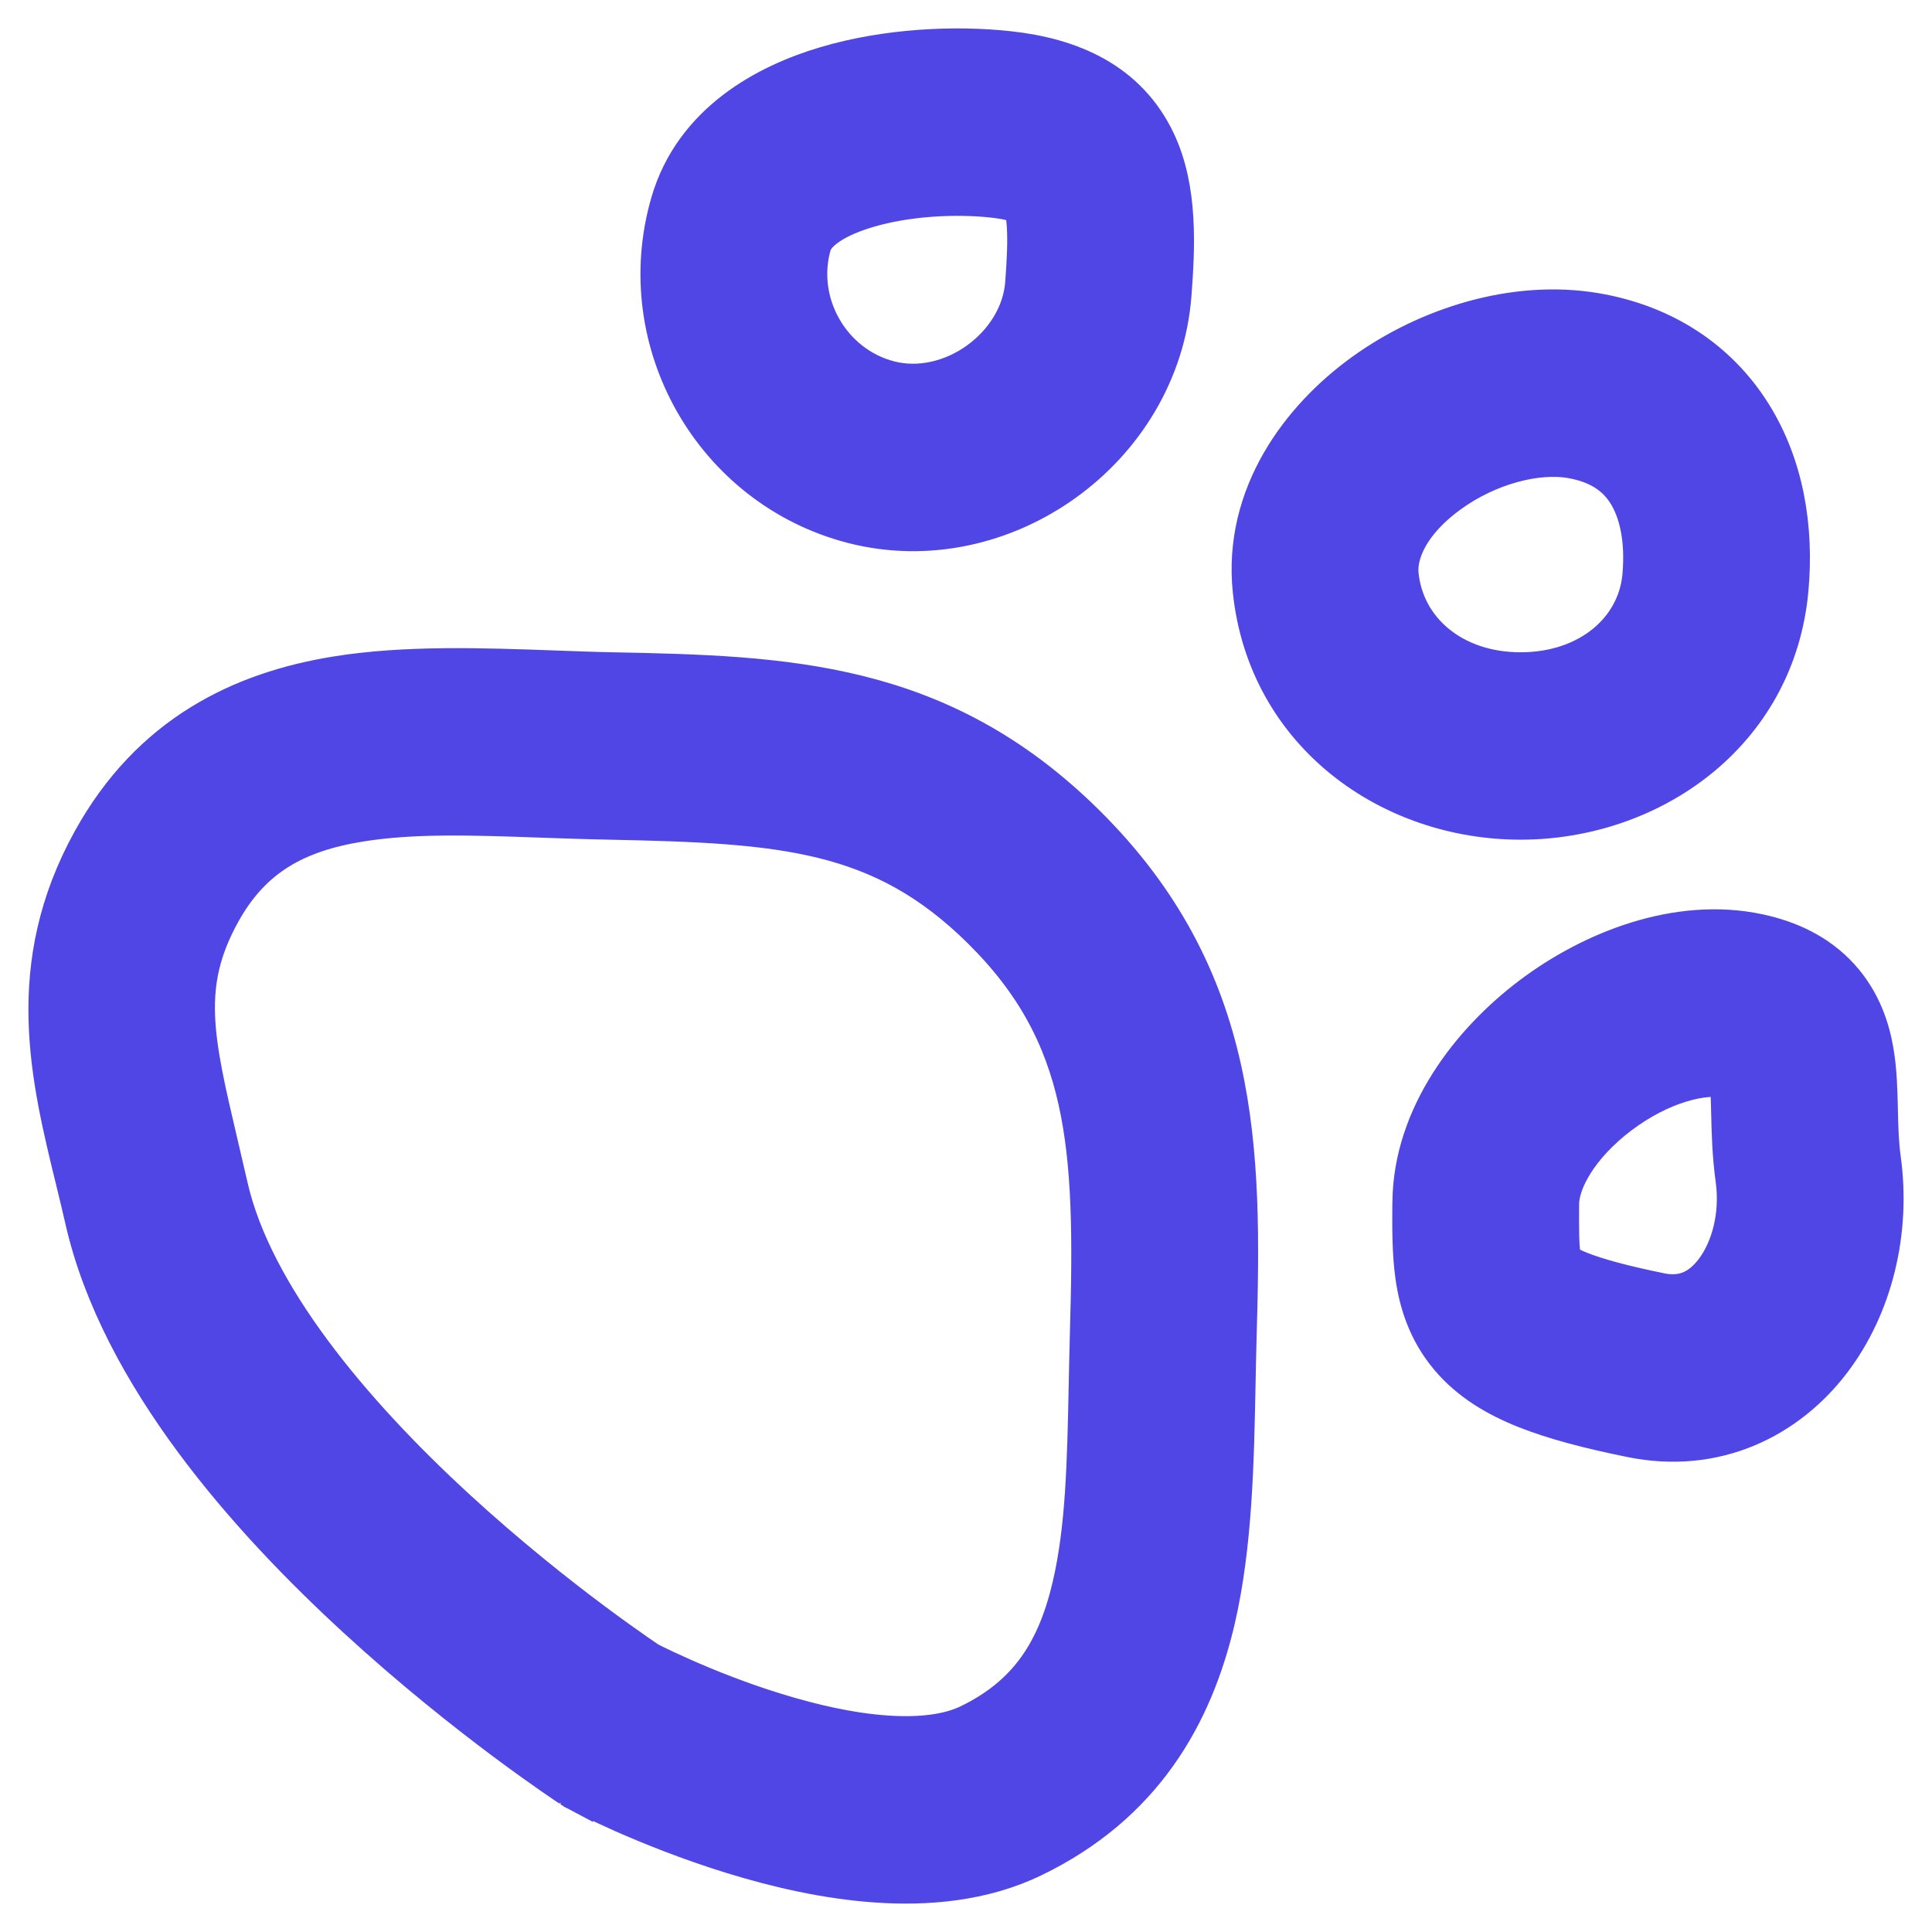 <svg width="34" height="34" viewBox="0 0 34 34" fill="none" xmlns="http://www.w3.org/2000/svg">
<path fill-rule="evenodd" clip-rule="evenodd" d="M15.221 3.516C14.458 3.743 14.199 4.051 14.139 4.256C13.817 5.365 14.491 6.554 15.612 6.844C16.788 7.147 18.098 6.204 18.189 4.996C18.221 4.57 18.234 4.245 18.219 3.986C18.204 3.726 18.165 3.601 18.139 3.547C18.126 3.518 18.116 3.503 18.069 3.475C17.998 3.435 17.833 3.369 17.491 3.332C16.813 3.258 15.938 3.302 15.221 3.516ZM14.572 1.312C15.629 0.997 16.816 0.946 17.738 1.047C18.806 1.163 19.734 1.57 20.203 2.557C20.583 3.358 20.531 4.347 20.469 5.171C20.269 7.813 17.588 9.727 15.043 9.07C12.679 8.459 11.258 5.977 11.944 3.612C12.335 2.264 13.562 1.612 14.572 1.312ZM25.42 8.554C24.694 9.077 24.419 9.677 24.467 10.135C24.576 11.186 25.487 11.979 26.759 11.979C28.047 11.979 28.957 11.178 29.05 10.151C29.112 9.463 28.983 8.938 28.764 8.591C28.561 8.27 28.23 8.014 27.671 7.919C27.02 7.809 26.136 8.038 25.42 8.554ZM24.088 6.686C25.184 5.896 26.674 5.419 28.052 5.653C29.212 5.85 30.123 6.456 30.694 7.36C31.248 8.238 31.423 9.302 31.327 10.359C31.104 12.823 28.958 14.277 26.759 14.277C24.545 14.277 22.447 12.811 22.193 10.375C22.026 8.776 23.002 7.468 24.088 6.686ZM6.309 14.316C5.156 14.503 4.327 14.946 3.753 15.985C3.021 17.309 3.256 18.308 3.695 20.173C3.75 20.406 3.808 20.654 3.868 20.917C4.312 22.87 6.07 24.963 7.923 26.666C8.821 27.491 9.69 28.18 10.336 28.662C10.658 28.902 10.922 29.09 11.105 29.217C11.196 29.28 11.266 29.328 11.313 29.36L11.333 29.373C11.361 29.387 11.4 29.407 11.45 29.432C11.564 29.488 11.733 29.568 11.944 29.661C12.367 29.849 12.952 30.086 13.603 30.286C14.258 30.489 14.947 30.645 15.588 30.689C16.238 30.734 16.752 30.657 17.119 30.48C18.225 29.946 18.744 29.11 19.015 27.941C19.255 26.912 19.279 25.747 19.307 24.401C19.313 24.09 19.32 23.769 19.329 23.438C19.424 20.172 19.319 18.159 17.384 16.246C15.574 14.457 13.783 14.339 10.732 14.277C10.308 14.269 9.903 14.254 9.515 14.241C8.309 14.198 7.264 14.162 6.309 14.316ZM10.755 30.367C10.132 31.33 10.132 31.33 10.131 31.33L10.124 31.325L10.106 31.313L10.041 31.27C9.986 31.232 9.906 31.178 9.805 31.108C9.604 30.968 9.318 30.765 8.972 30.507C8.283 29.992 7.35 29.254 6.38 28.362C4.496 26.631 2.253 24.126 1.639 21.429C1.586 21.195 1.529 20.96 1.471 20.723C1.031 18.922 0.566 17.019 1.754 14.868C2.758 13.052 4.306 12.312 5.946 12.047C7.144 11.853 8.5 11.902 9.755 11.947C10.106 11.96 10.449 11.973 10.778 11.979C13.799 12.04 16.468 12.117 18.987 14.607C21.687 17.276 21.709 20.238 21.615 23.505C21.607 23.78 21.601 24.062 21.596 24.35C21.569 25.707 21.541 27.176 21.242 28.464C20.856 30.122 19.994 31.641 18.109 32.552C17.252 32.966 16.297 33.042 15.432 32.982C14.557 32.922 13.685 32.716 12.931 32.483C12.173 32.249 11.502 31.977 11.022 31.765C10.781 31.658 10.586 31.565 10.449 31.498C10.38 31.464 10.326 31.437 10.288 31.418L10.243 31.395L10.23 31.388L10.226 31.386L10.225 31.385C10.224 31.385 10.223 31.384 10.755 30.367ZM10.755 30.367L10.223 31.384L10.176 31.359L10.131 31.33L10.755 30.367ZM28.41 19.494C27.65 20.068 27.293 20.738 27.29 21.182C27.287 21.645 27.288 21.912 27.317 22.114C27.33 22.203 27.344 22.25 27.353 22.272C27.36 22.29 27.365 22.296 27.368 22.3C27.377 22.311 27.452 22.395 27.753 22.514C28.056 22.634 28.508 22.759 29.191 22.899C29.648 22.992 30.008 22.832 30.291 22.462C30.6 22.057 30.783 21.415 30.689 20.735C30.63 20.306 30.621 19.907 30.614 19.599L30.614 19.596C30.606 19.257 30.6 19.065 30.574 18.915C30.571 18.894 30.567 18.876 30.564 18.862C30.538 18.853 30.498 18.84 30.44 18.828C29.959 18.725 29.164 18.925 28.41 19.494ZM30.551 18.82C30.551 18.819 30.551 18.819 30.551 18.819ZM27.037 17.656C28.082 16.867 29.547 16.286 30.917 16.58C31.424 16.689 31.899 16.905 32.261 17.302C32.62 17.695 32.763 18.149 32.827 18.523C32.885 18.856 32.892 19.214 32.899 19.493C32.899 19.51 32.899 19.527 32.9 19.544C32.907 19.86 32.915 20.137 32.954 20.419C33.124 21.652 32.819 22.925 32.104 23.862C31.362 24.833 30.161 25.442 28.737 25.151C28.011 25.003 27.405 24.847 26.914 24.652C26.421 24.457 25.965 24.192 25.62 23.781C25.263 23.355 25.116 22.881 25.054 22.44C24.997 22.042 25 21.599 25.003 21.194L25.004 21.164C25.015 19.703 25.998 18.441 27.037 17.656Z" fill="#4F46E5"/>
<path d="M10.131 31.33C10.132 31.33 10.132 31.33 10.755 30.367M10.131 31.33L10.176 31.359L10.223 31.384L10.755 30.367M10.131 31.33L10.755 30.367M10.131 31.33L10.124 31.325L10.106 31.313L10.041 31.27C9.986 31.232 9.906 31.178 9.805 31.108C9.604 30.968 9.318 30.765 8.972 30.507C8.283 29.992 7.35 29.254 6.38 28.362C4.496 26.631 2.253 24.126 1.639 21.429C1.586 21.195 1.529 20.96 1.471 20.723C1.031 18.922 0.566 17.019 1.754 14.868C2.758 13.052 4.306 12.312 5.946 12.047C7.144 11.853 8.5 11.902 9.755 11.947C10.106 11.96 10.449 11.973 10.778 11.979C13.799 12.04 16.468 12.117 18.987 14.607C21.687 17.276 21.709 20.238 21.615 23.505C21.607 23.78 21.601 24.062 21.596 24.35C21.569 25.707 21.541 27.176 21.242 28.464C20.856 30.122 19.994 31.641 18.109 32.552C17.252 32.966 16.297 33.042 15.432 32.982C14.557 32.922 13.685 32.716 12.931 32.483C12.173 32.249 11.502 31.977 11.022 31.765C10.781 31.658 10.586 31.565 10.449 31.498C10.38 31.464 10.326 31.437 10.288 31.418L10.243 31.395L10.23 31.388L10.226 31.386L10.225 31.385C10.224 31.385 10.223 31.384 10.755 30.367M30.606 18.882C30.606 18.882 30.604 18.881 30.602 18.879M14.139 4.256C14.199 4.051 14.458 3.743 15.221 3.516C15.938 3.302 16.813 3.258 17.491 3.332C17.833 3.369 17.998 3.435 18.069 3.475C18.116 3.503 18.126 3.518 18.139 3.547C18.165 3.601 18.204 3.726 18.219 3.986C18.234 4.245 18.221 4.57 18.189 4.996C18.098 6.204 16.788 7.147 15.612 6.844C14.491 6.554 13.817 5.365 14.139 4.256ZM17.738 1.047C16.816 0.946 15.629 0.997 14.572 1.312C13.562 1.612 12.335 2.264 11.944 3.612C11.258 5.977 12.679 8.459 15.043 9.07C17.588 9.727 20.269 7.813 20.469 5.171C20.531 4.347 20.583 3.358 20.203 2.557C19.734 1.57 18.806 1.163 17.738 1.047ZM24.467 10.135C24.419 9.677 24.694 9.077 25.42 8.554C26.136 8.038 27.02 7.809 27.671 7.919C28.23 8.014 28.561 8.27 28.764 8.591C28.983 8.938 29.112 9.463 29.05 10.151C28.957 11.178 28.047 11.979 26.759 11.979C25.487 11.979 24.576 11.186 24.467 10.135ZM28.052 5.653C26.674 5.419 25.184 5.896 24.088 6.686C23.002 7.468 22.026 8.776 22.193 10.375C22.447 12.811 24.545 14.277 26.759 14.277C28.958 14.277 31.104 12.823 31.327 10.359C31.423 9.302 31.248 8.238 30.694 7.36C30.123 6.456 29.212 5.85 28.052 5.653ZM3.753 15.985C4.327 14.946 5.156 14.503 6.309 14.316C7.264 14.162 8.309 14.198 9.515 14.241C9.903 14.254 10.308 14.269 10.732 14.277C13.783 14.339 15.574 14.457 17.384 16.246C19.319 18.159 19.424 20.172 19.329 23.438C19.32 23.769 19.313 24.09 19.307 24.401C19.279 25.747 19.255 26.912 19.015 27.941C18.744 29.11 18.225 29.946 17.119 30.48C16.752 30.657 16.238 30.734 15.588 30.689C14.947 30.645 14.258 30.489 13.603 30.286C12.952 30.086 12.367 29.849 11.944 29.661C11.733 29.568 11.564 29.488 11.45 29.432C11.4 29.407 11.361 29.387 11.333 29.373L11.313 29.36C11.266 29.328 11.196 29.28 11.105 29.217C10.922 29.09 10.658 28.902 10.336 28.662C9.69 28.18 8.821 27.491 7.923 26.666C6.07 24.963 4.312 22.87 3.868 20.917C3.808 20.654 3.75 20.406 3.695 20.173C3.256 18.308 3.021 17.309 3.753 15.985ZM27.29 21.182C27.293 20.738 27.65 20.068 28.41 19.494C29.164 18.925 29.959 18.725 30.44 18.828C30.498 18.84 30.538 18.853 30.564 18.862C30.567 18.876 30.571 18.894 30.574 18.915C30.6 19.065 30.606 19.257 30.614 19.596L30.614 19.599C30.621 19.907 30.63 20.306 30.689 20.735C30.783 21.415 30.6 22.057 30.291 22.462C30.008 22.832 29.648 22.992 29.191 22.899C28.508 22.759 28.056 22.634 27.753 22.514C27.452 22.395 27.377 22.311 27.368 22.3C27.365 22.296 27.36 22.29 27.353 22.272C27.344 22.25 27.33 22.203 27.317 22.114C27.288 21.912 27.287 21.645 27.29 21.182ZM30.551 18.82C30.551 18.819 30.551 18.819 30.551 18.819L30.551 18.82ZM30.917 16.58C29.547 16.286 28.082 16.867 27.037 17.656C25.998 18.441 25.015 19.703 25.004 21.164L25.003 21.194C25 21.599 24.997 22.042 25.054 22.44C25.116 22.881 25.263 23.355 25.62 23.781C25.965 24.192 26.421 24.457 26.914 24.652C27.405 24.847 28.011 25.003 28.737 25.151C30.161 25.442 31.362 24.833 32.104 23.862C32.819 22.925 33.124 21.652 32.954 20.419C32.915 20.137 32.907 19.86 32.9 19.544C32.899 19.527 32.899 19.51 32.899 19.493C32.892 19.214 32.885 18.856 32.827 18.523C32.763 18.149 32.62 17.695 32.261 17.302C31.899 16.905 31.424 16.689 30.917 16.58Z" stroke="#4F46E5"/>
</svg>
